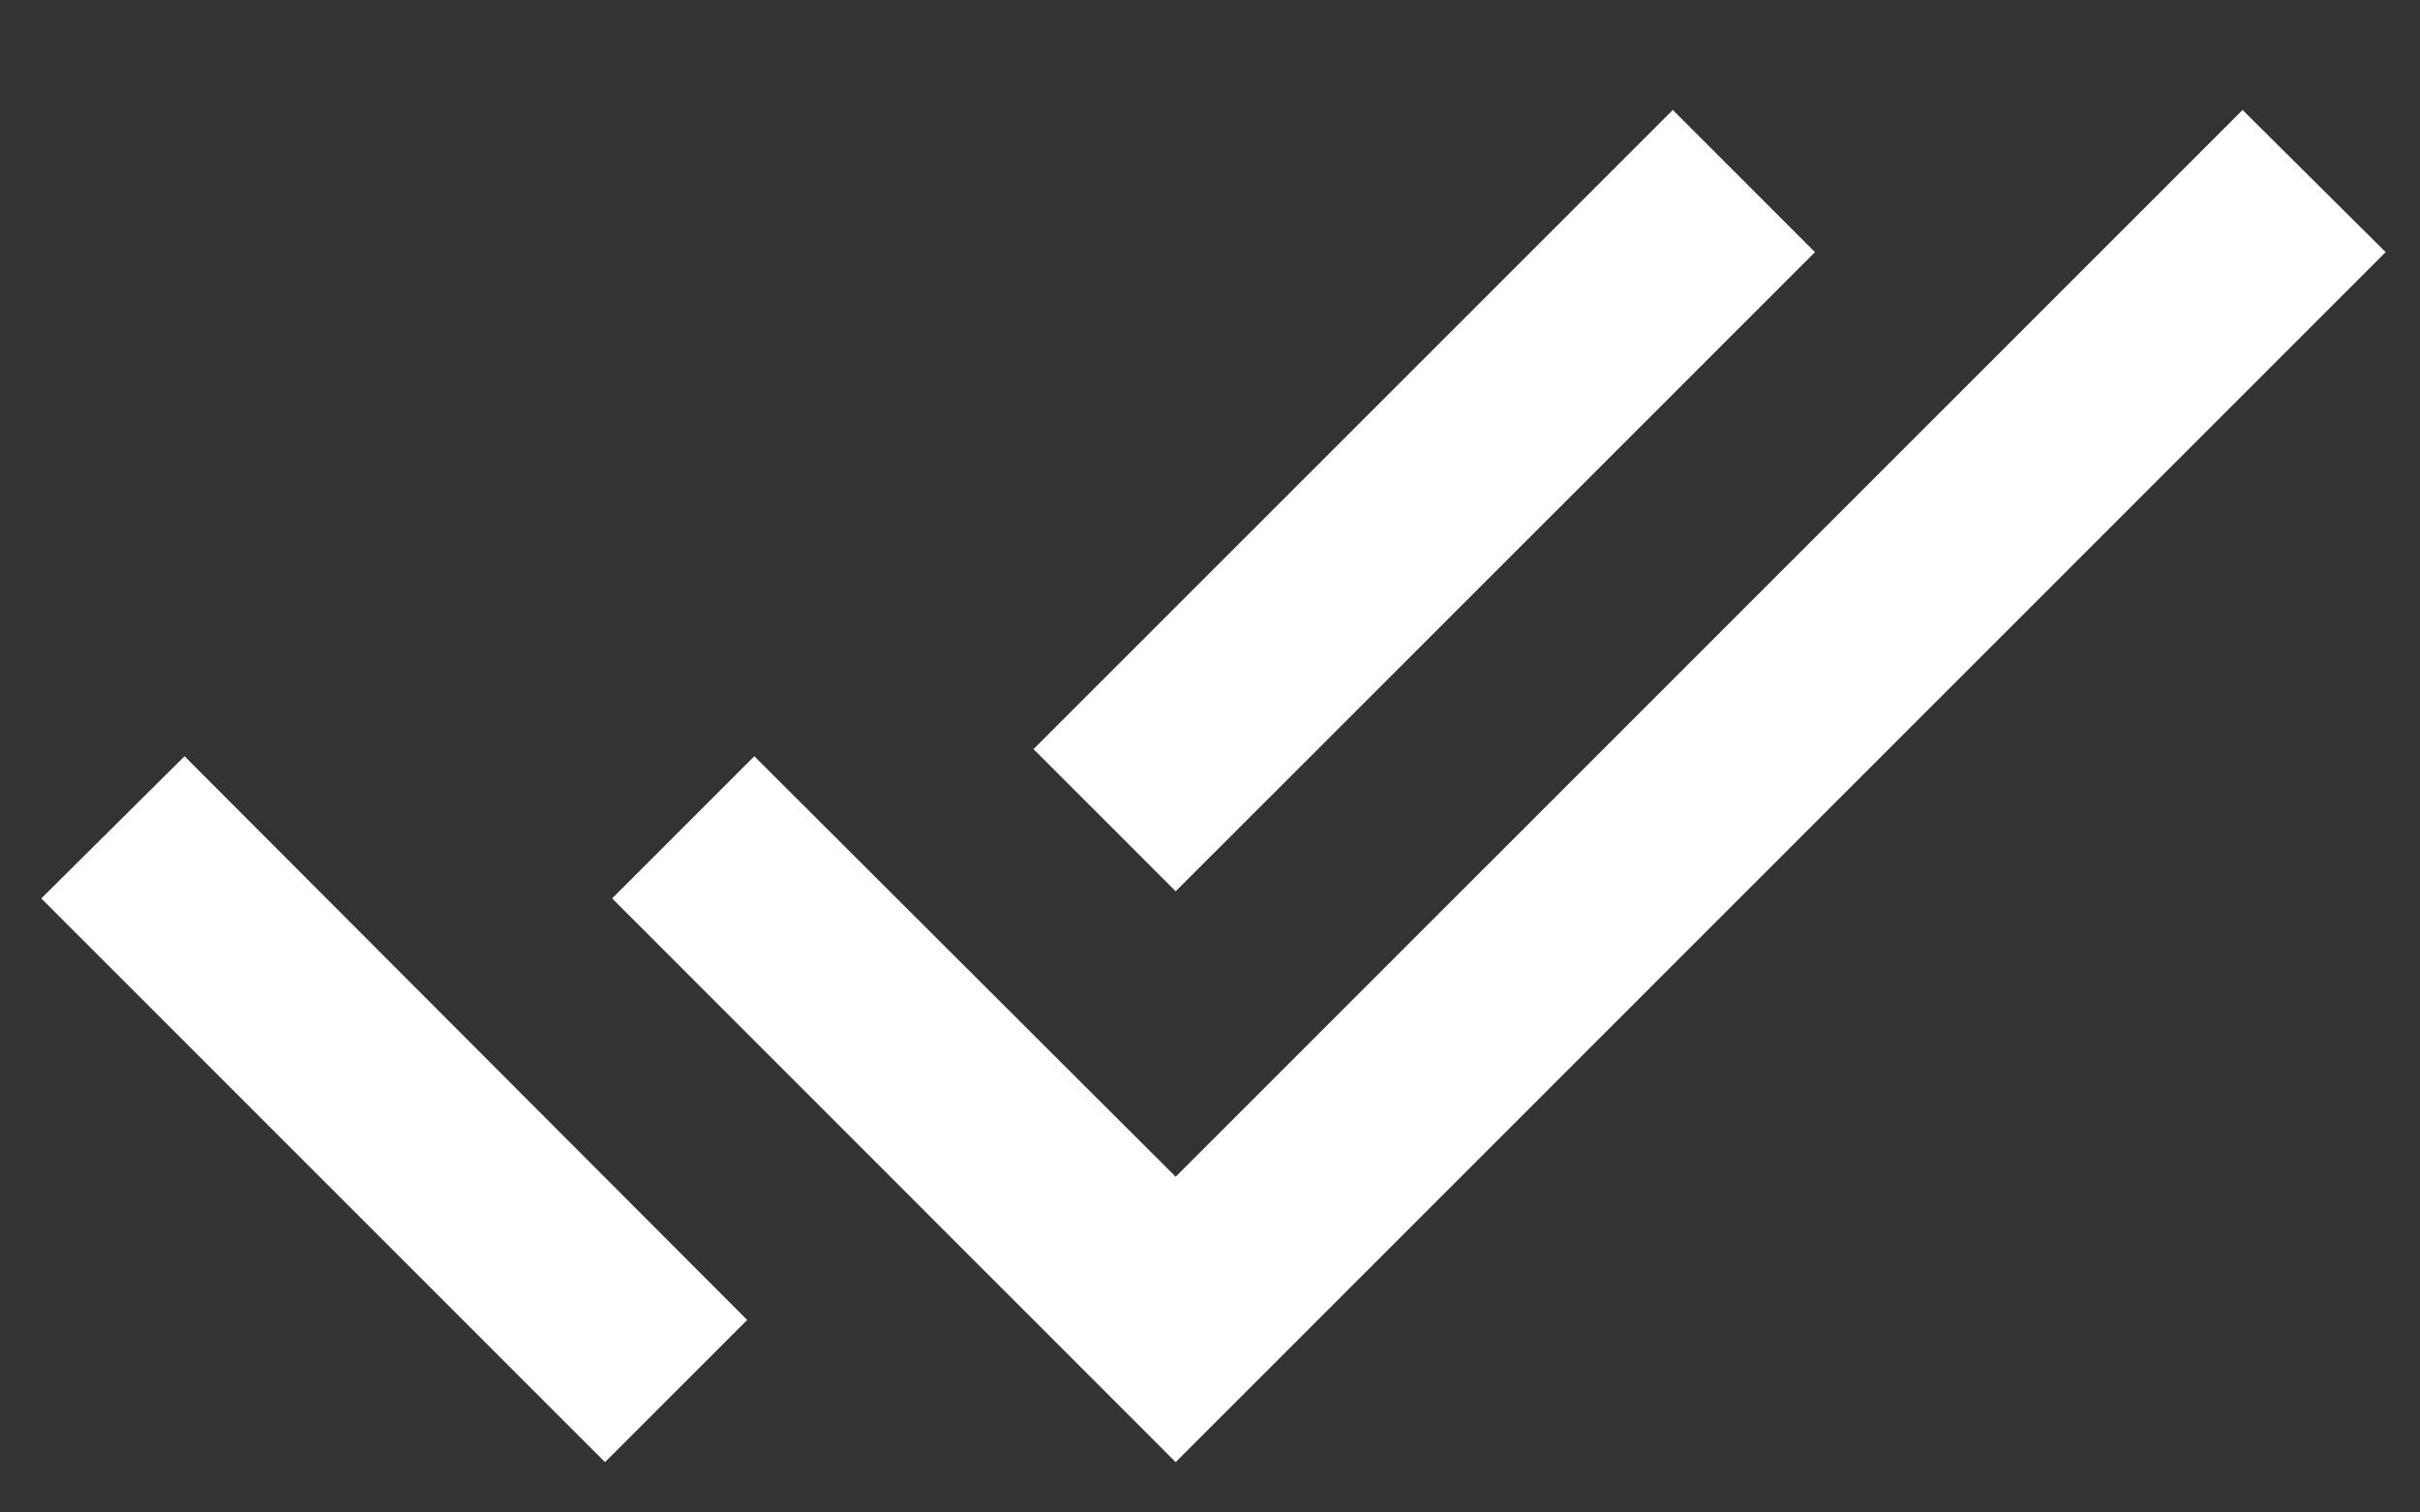 <svg width="16" height="10" viewBox="0 0 16 10" fill="none" xmlns="http://www.w3.org/2000/svg">
<rect x="0" y="0" width="16" height="10" fill="#333333" stroke="none"/>
<path d="M12 1.667L11.06 0.727L6.833 4.953L7.773 5.893L12 1.667ZM14.827 0.727L7.773 7.78L4.987 5L4.047 5.94L7.773 9.667L15.773 1.667L14.827 0.727ZM0.273 5.94L4 9.667L4.94 8.727L1.22 5L0.273 5.94Z" fill="white"/>
</svg>
